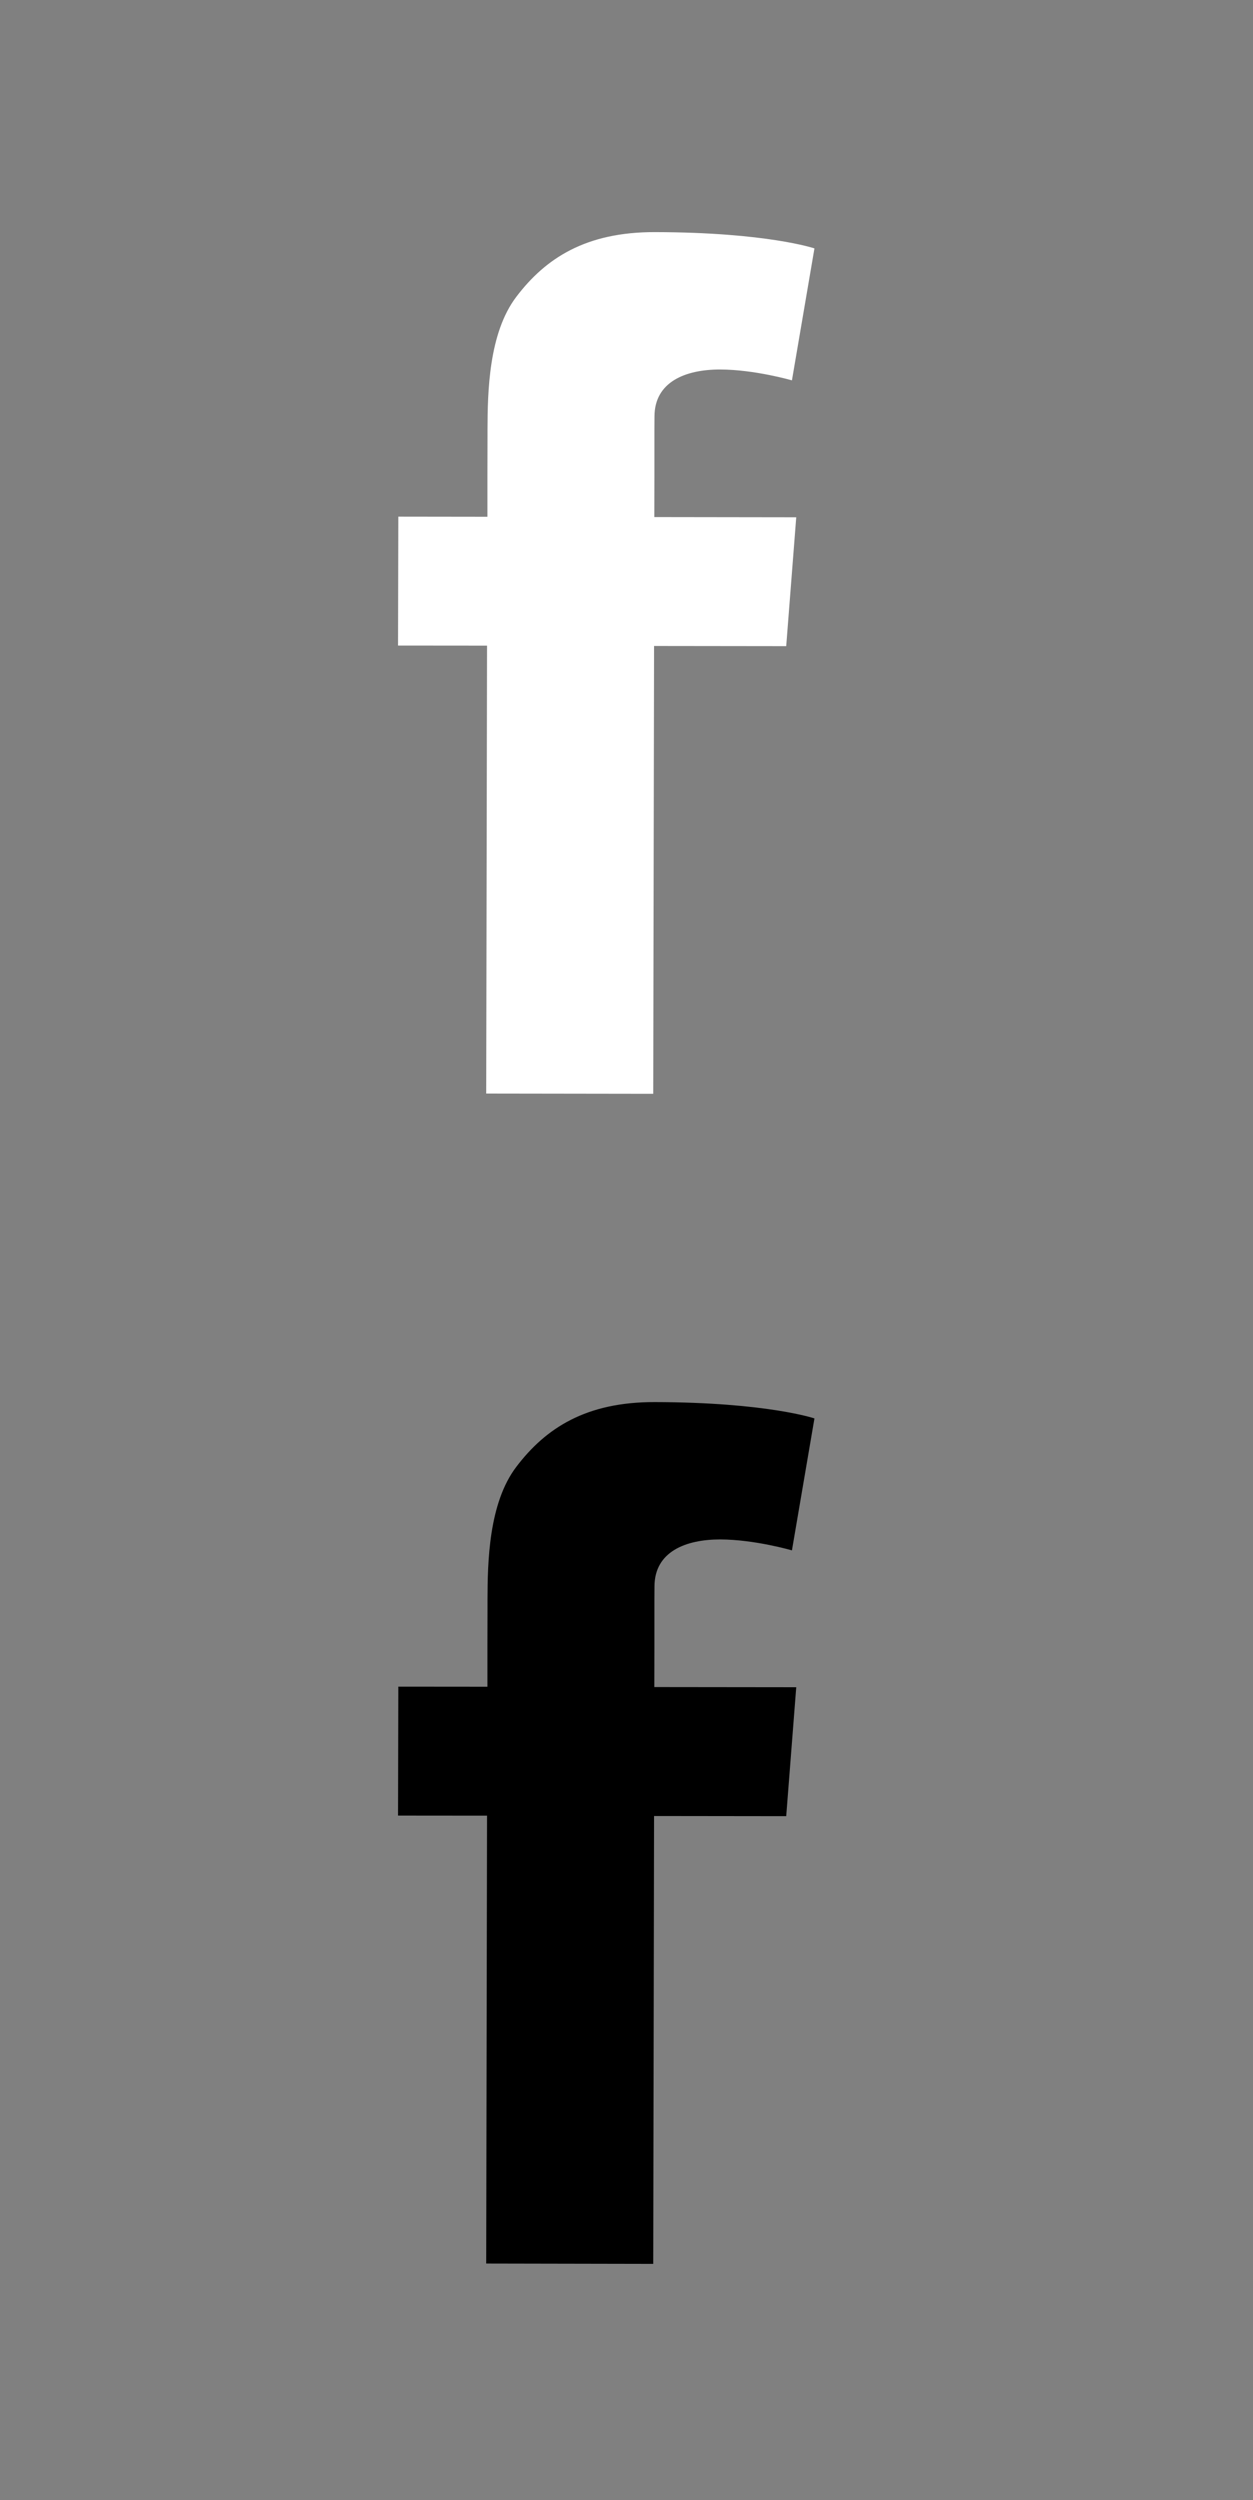 <?xml version="1.0" encoding="utf-8"?>
<!-- Generator: Adobe Illustrator 16.0.0, SVG Export Plug-In . SVG Version: 6.00 Build 0)  -->
<!DOCTYPE svg PUBLIC "-//W3C//DTD SVG 1.1//EN" "http://www.w3.org/Graphics/SVG/1.1/DTD/svg11.dtd">
<svg version="1.1" id="Layer_1" xmlns="http://www.w3.org/2000/svg" xmlns:xlink="http://www.w3.org/1999/xlink" x="0px" y="0px"
	 width="30px" height="59.833px" viewBox="0 0 30 59.833" enable-background="new 0 0 30 59.833" xml:space="preserve">
<rect x="0" y="0" width="30" height="59.833" fill="#808080" stroke="none"/>
<g>
	<path fill="#FFFFFF" d="M9.537,12.365l2.133,0.003v-0.967l0.002-0.948v-0.158c0.002-0.912,0.027-2.321,0.691-3.193
		c0.701-0.923,1.664-1.55,3.315-1.547C18.366,5.56,19.5,5.945,19.5,5.945l-0.539,3.158c0,0-0.889-0.258-1.719-0.26
		c-0.828-0.001-1.57,0.294-1.572,1.123l-0.002,0.336v1.105l-0.002,0.968l3.398,0.005l-0.24,3.084L15.66,15.46l-0.02,10.718
		l-3.999-0.006l0.02-10.72L9.53,15.45L9.537,12.365L9.537,12.365z"/>
	<path d="M9.537,40.366l2.133,0.002v-0.967l0.002-0.947v-0.158c0.002-0.912,0.027-2.32,0.691-3.192
		c0.701-0.923,1.664-1.552,3.315-1.548c2.688,0.006,3.822,0.391,3.822,0.391l-0.539,3.158c0,0-0.889-0.26-1.719-0.262
		c-0.828,0-1.57,0.295-1.572,1.123l-0.002,0.336v1.105l-0.002,0.969l3.398,0.004l-0.24,3.086l-3.164-0.004l-0.02,10.719
		l-3.999-0.008l0.02-10.719L9.53,43.452L9.537,40.366L9.537,40.366z"/>
</g>
</svg>
